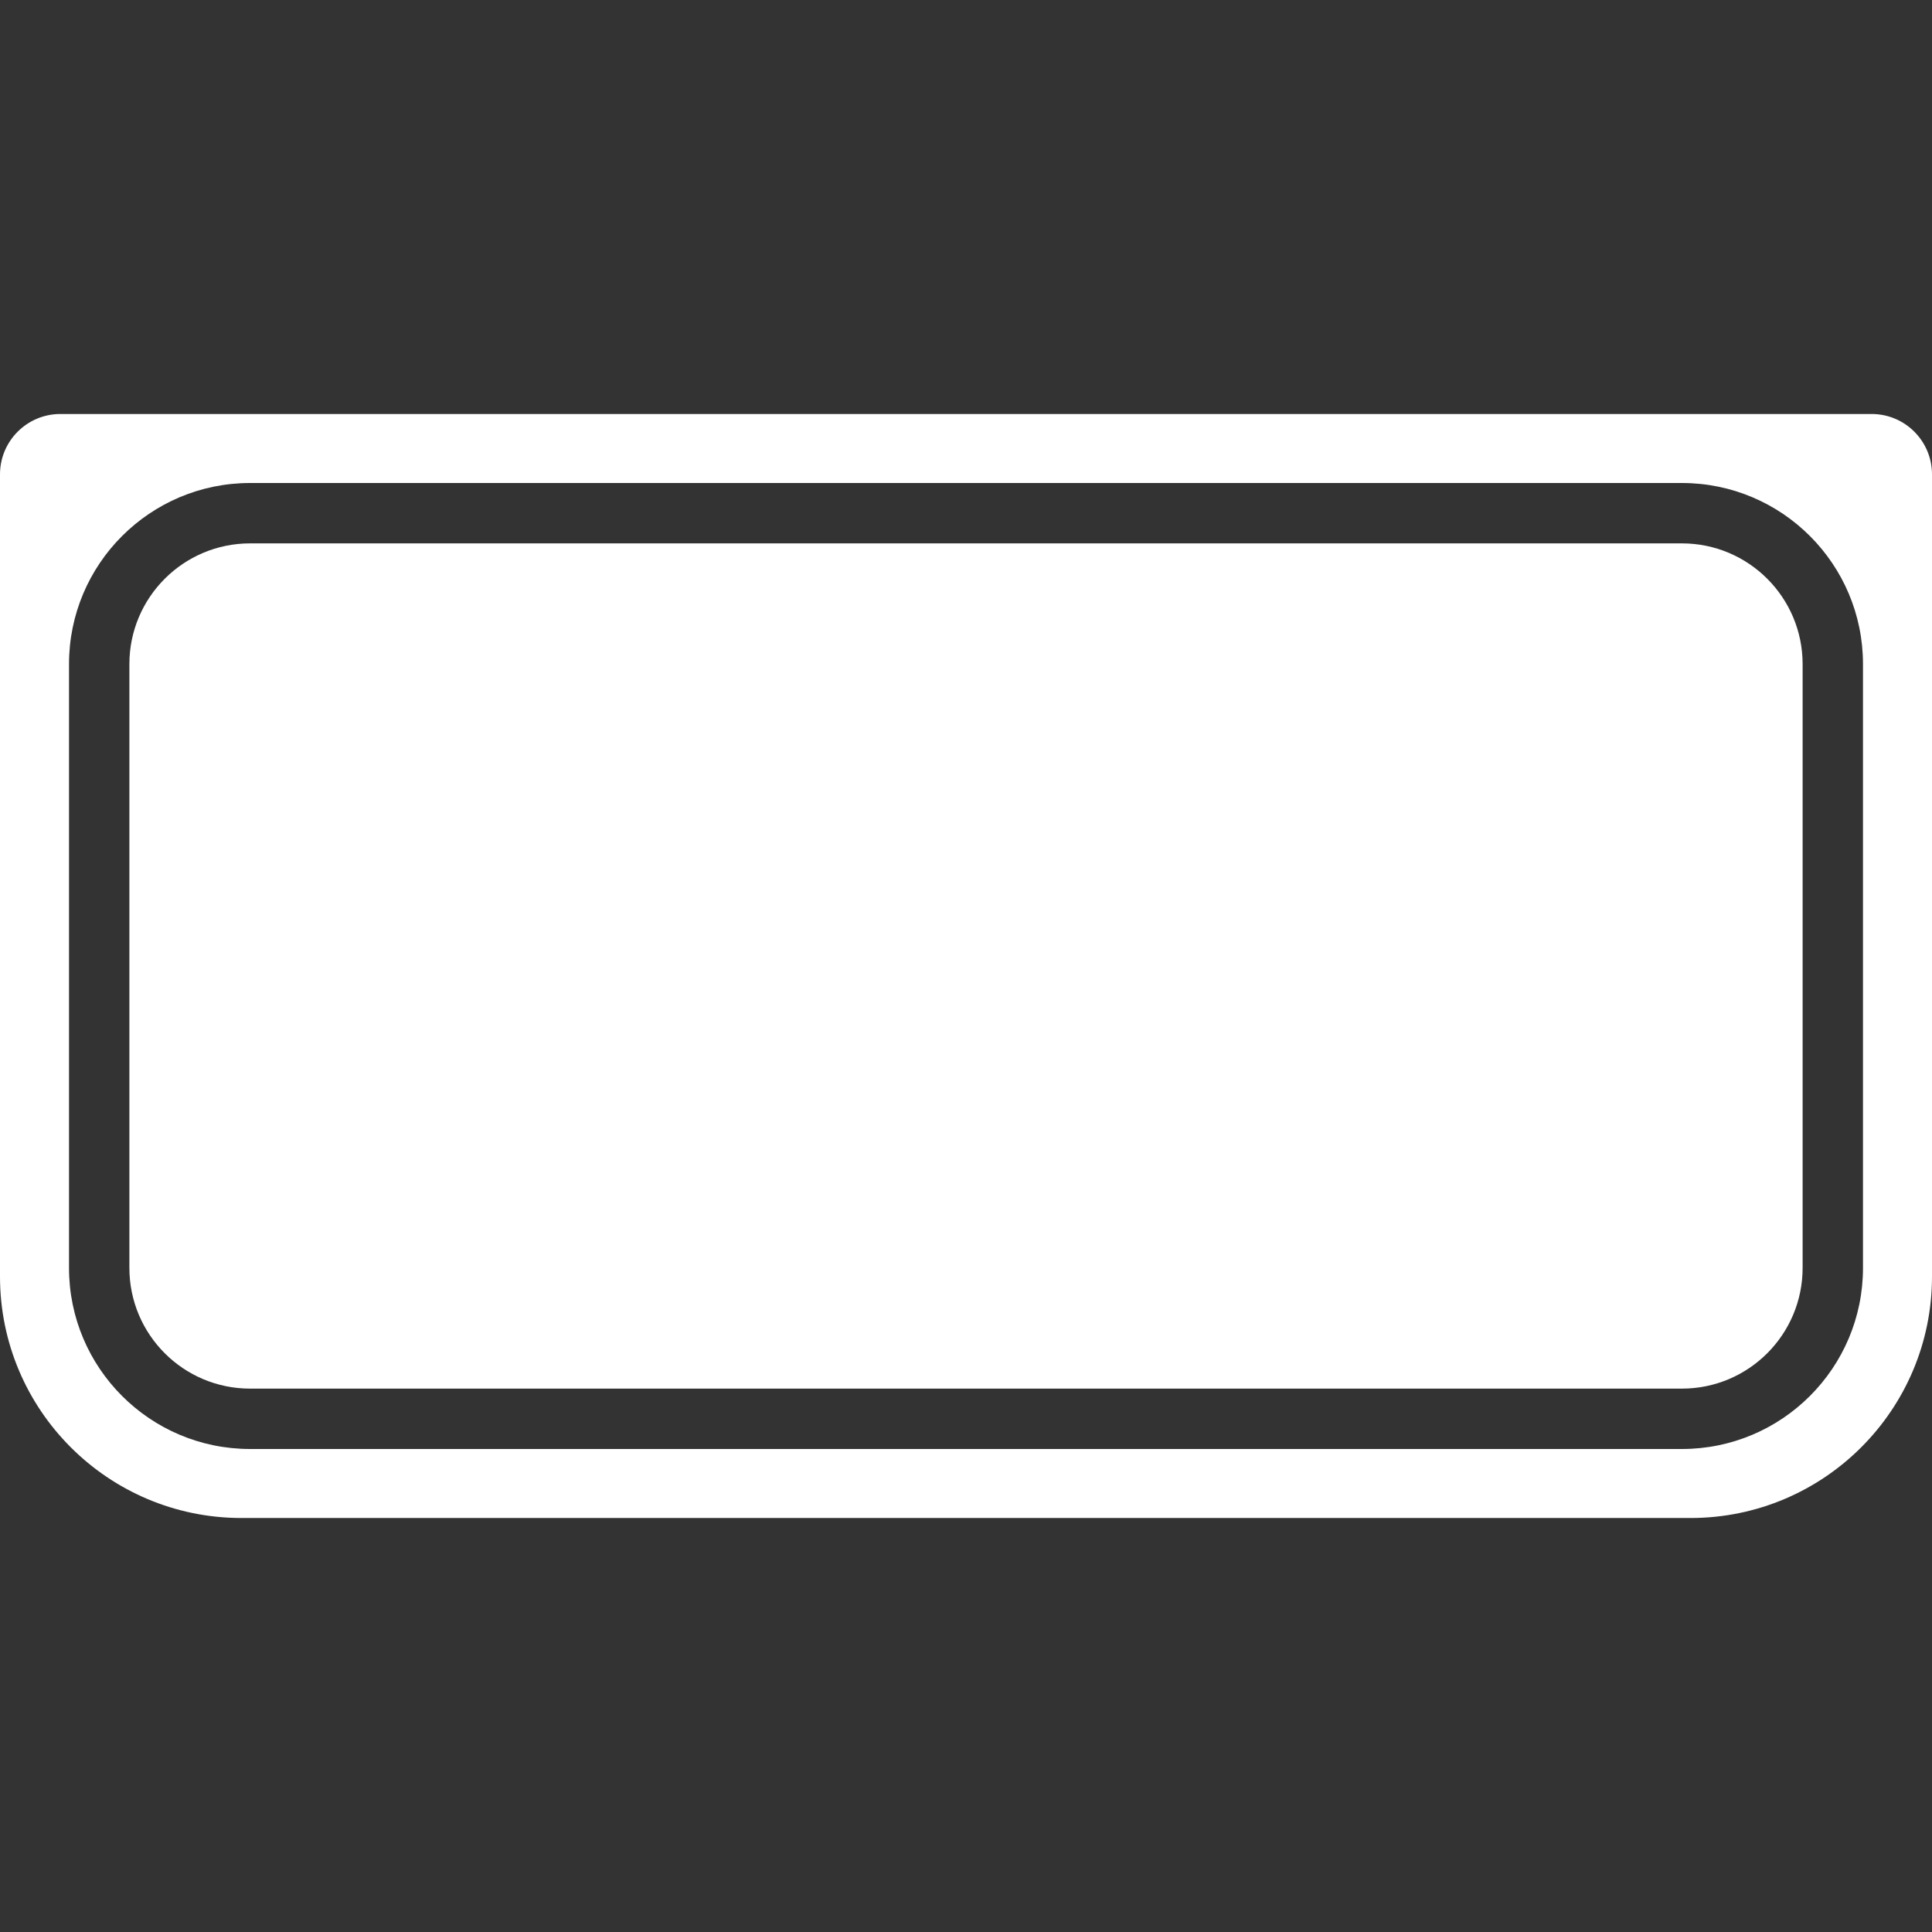 <svg width="64" height="64" viewBox="0 0 64 64" fill="none" xmlns="http://www.w3.org/2000/svg">
<rect x="0" y="0" width="64" height="64" fill="#333333" stroke="none"/>
<g clip-path="url(#clip0_1967:15882)">
<path fill-rule="evenodd" clip-rule="evenodd" d="M62 13.714C63.105 13.714 64 14.61 64 15.714V42.286C64 46.704 60.418 50.286 56 50.286H8C3.582 50.286 0 46.704 0 42.286V15.714C0 14.61 0.895 13.714 2 13.714H62ZM55.714 18H8.286C6.077 18 4.286 19.791 4.286 22V42C4.286 44.209 6.077 46 8.286 46H55.714C57.923 46 59.714 44.209 59.714 42V22C59.714 19.791 57.923 18 55.714 18ZM61.714 22C61.714 18.686 59.028 16 55.714 16H8.286C4.972 16 2.286 18.686 2.286 22V42C2.286 45.314 4.972 48 8.286 48H55.714C59.028 48 61.714 45.314 61.714 42V22Z" fill="white"/>
</g>
<defs>
<clipPath id="clip0_1967:15882">
<rect width="64" height="64" fill="white"/>
</clipPath>
</defs>
</svg>
